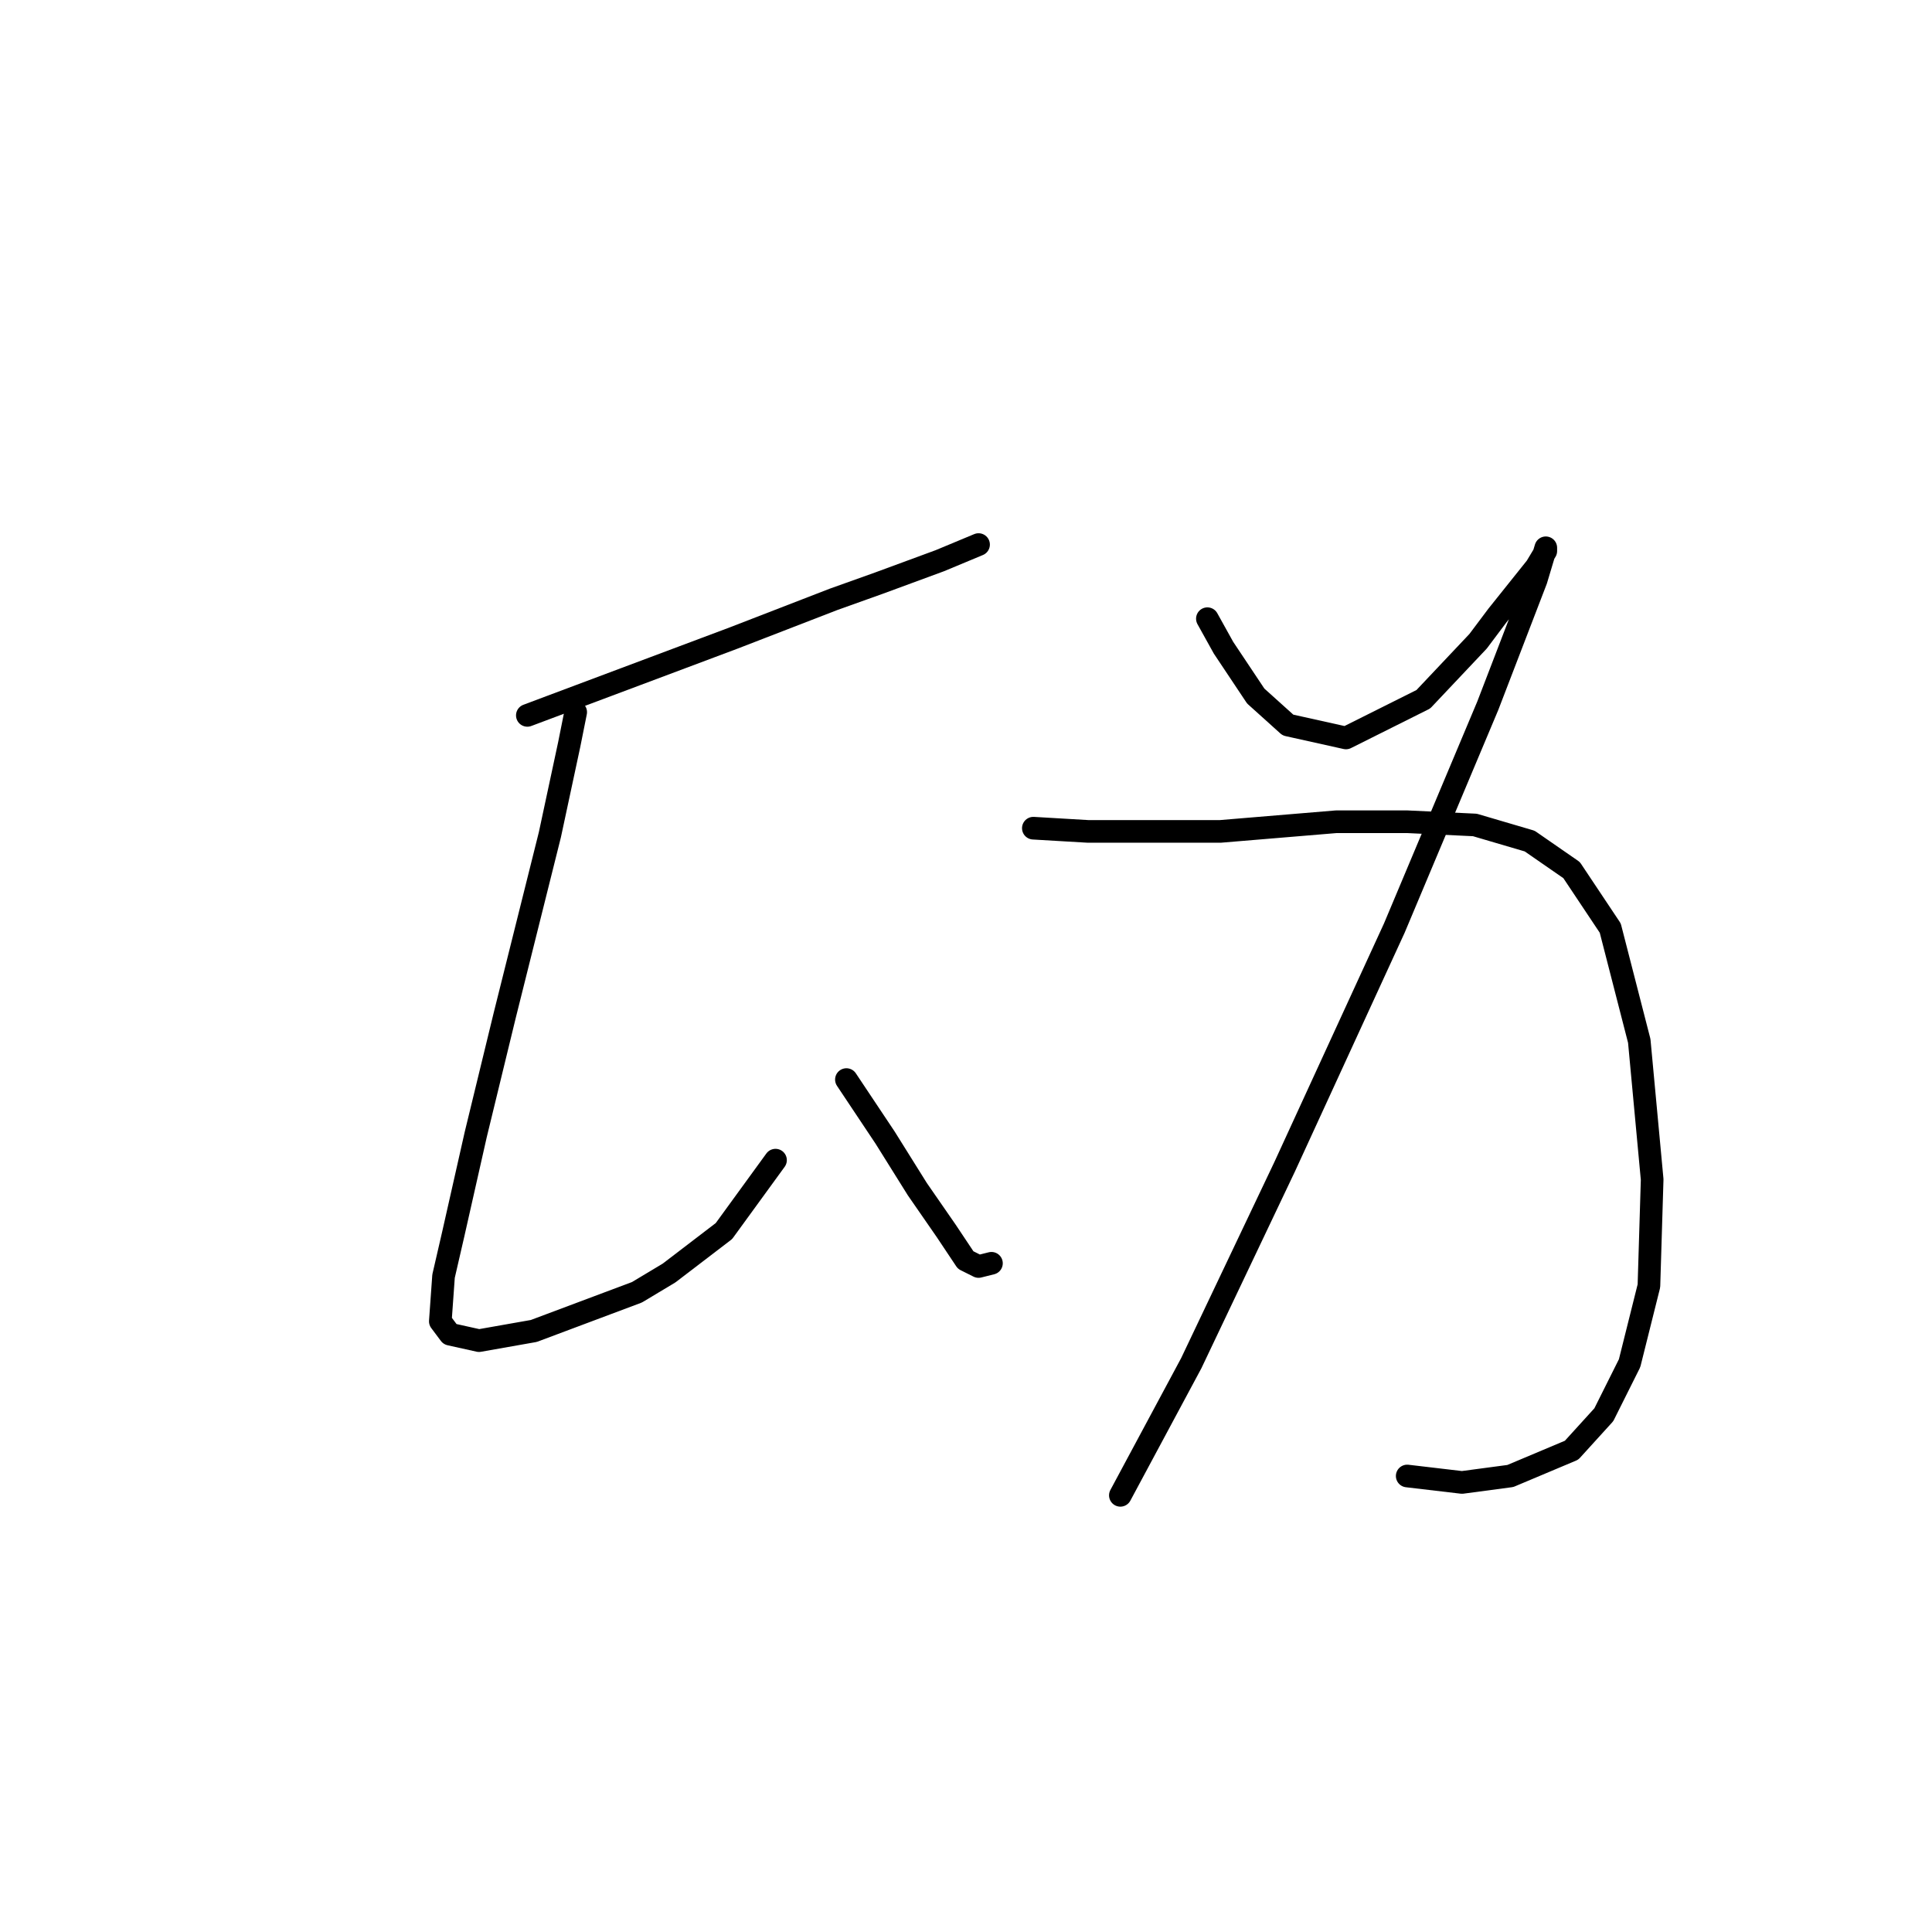 <?xml version="1.0" standalone="no"?>
    <svg width="256" height="256" xmlns="http://www.w3.org/2000/svg" version="1.1">
    <polyline stroke="black" stroke-width="3" stroke-linecap="round" fill="transparent" stroke-linejoin="round" points="69.876 94.792 76.709 92.229 90.374 87.105 97.207 84.542 110.446 79.418 116.425 77.282 124.539 74.293 129.664 72.158 129.664 72.158 " />
        <polyline stroke="black" stroke-width="3" stroke-linecap="round" fill="transparent" stroke-linejoin="round" points="76.282 94.365 75.427 98.635 72.865 110.593 66.886 134.508 63.043 150.309 60.053 163.548 58.772 169.1 58.345 175.078 59.626 176.787 63.47 177.641 70.73 176.36 84.396 171.235 88.666 168.673 95.926 163.121 102.759 153.726 102.759 153.726 " />
        <polyline stroke="black" stroke-width="3" stroke-linecap="round" fill="transparent" stroke-linejoin="round" points="112.154 143.049 114.717 146.893 117.279 150.736 121.55 157.569 125.393 163.121 127.955 166.964 129.664 167.818 131.372 167.391 131.372 167.391 " />
        <polyline stroke="black" stroke-width="3" stroke-linecap="round" fill="transparent" stroke-linejoin="round" points="159.985 81.98 162.12 85.824 166.391 92.229 170.661 96.073 178.348 97.781 188.598 92.656 195.857 84.969 198.42 81.553 203.544 75.147 204.826 73.012 204.826 72.585 203.544 76.855 197.139 93.511 184.754 122.977 170.234 154.58 157.849 180.63 148.454 198.139 148.454 198.139 " />
        <polyline stroke="black" stroke-width="3" stroke-linecap="round" fill="transparent" stroke-linejoin="round" points="136.924 109.739 144.184 110.166 152.725 110.166 161.693 110.166 177.067 108.885 186.462 108.885 195.43 109.312 202.69 111.447 208.242 115.29 213.367 122.977 217.21 137.924 218.919 156.288 218.491 170.381 215.929 180.63 212.513 187.463 208.242 192.161 200.128 195.577 193.722 196.431 186.462 195.577 186.462 195.577 " />
        </svg>